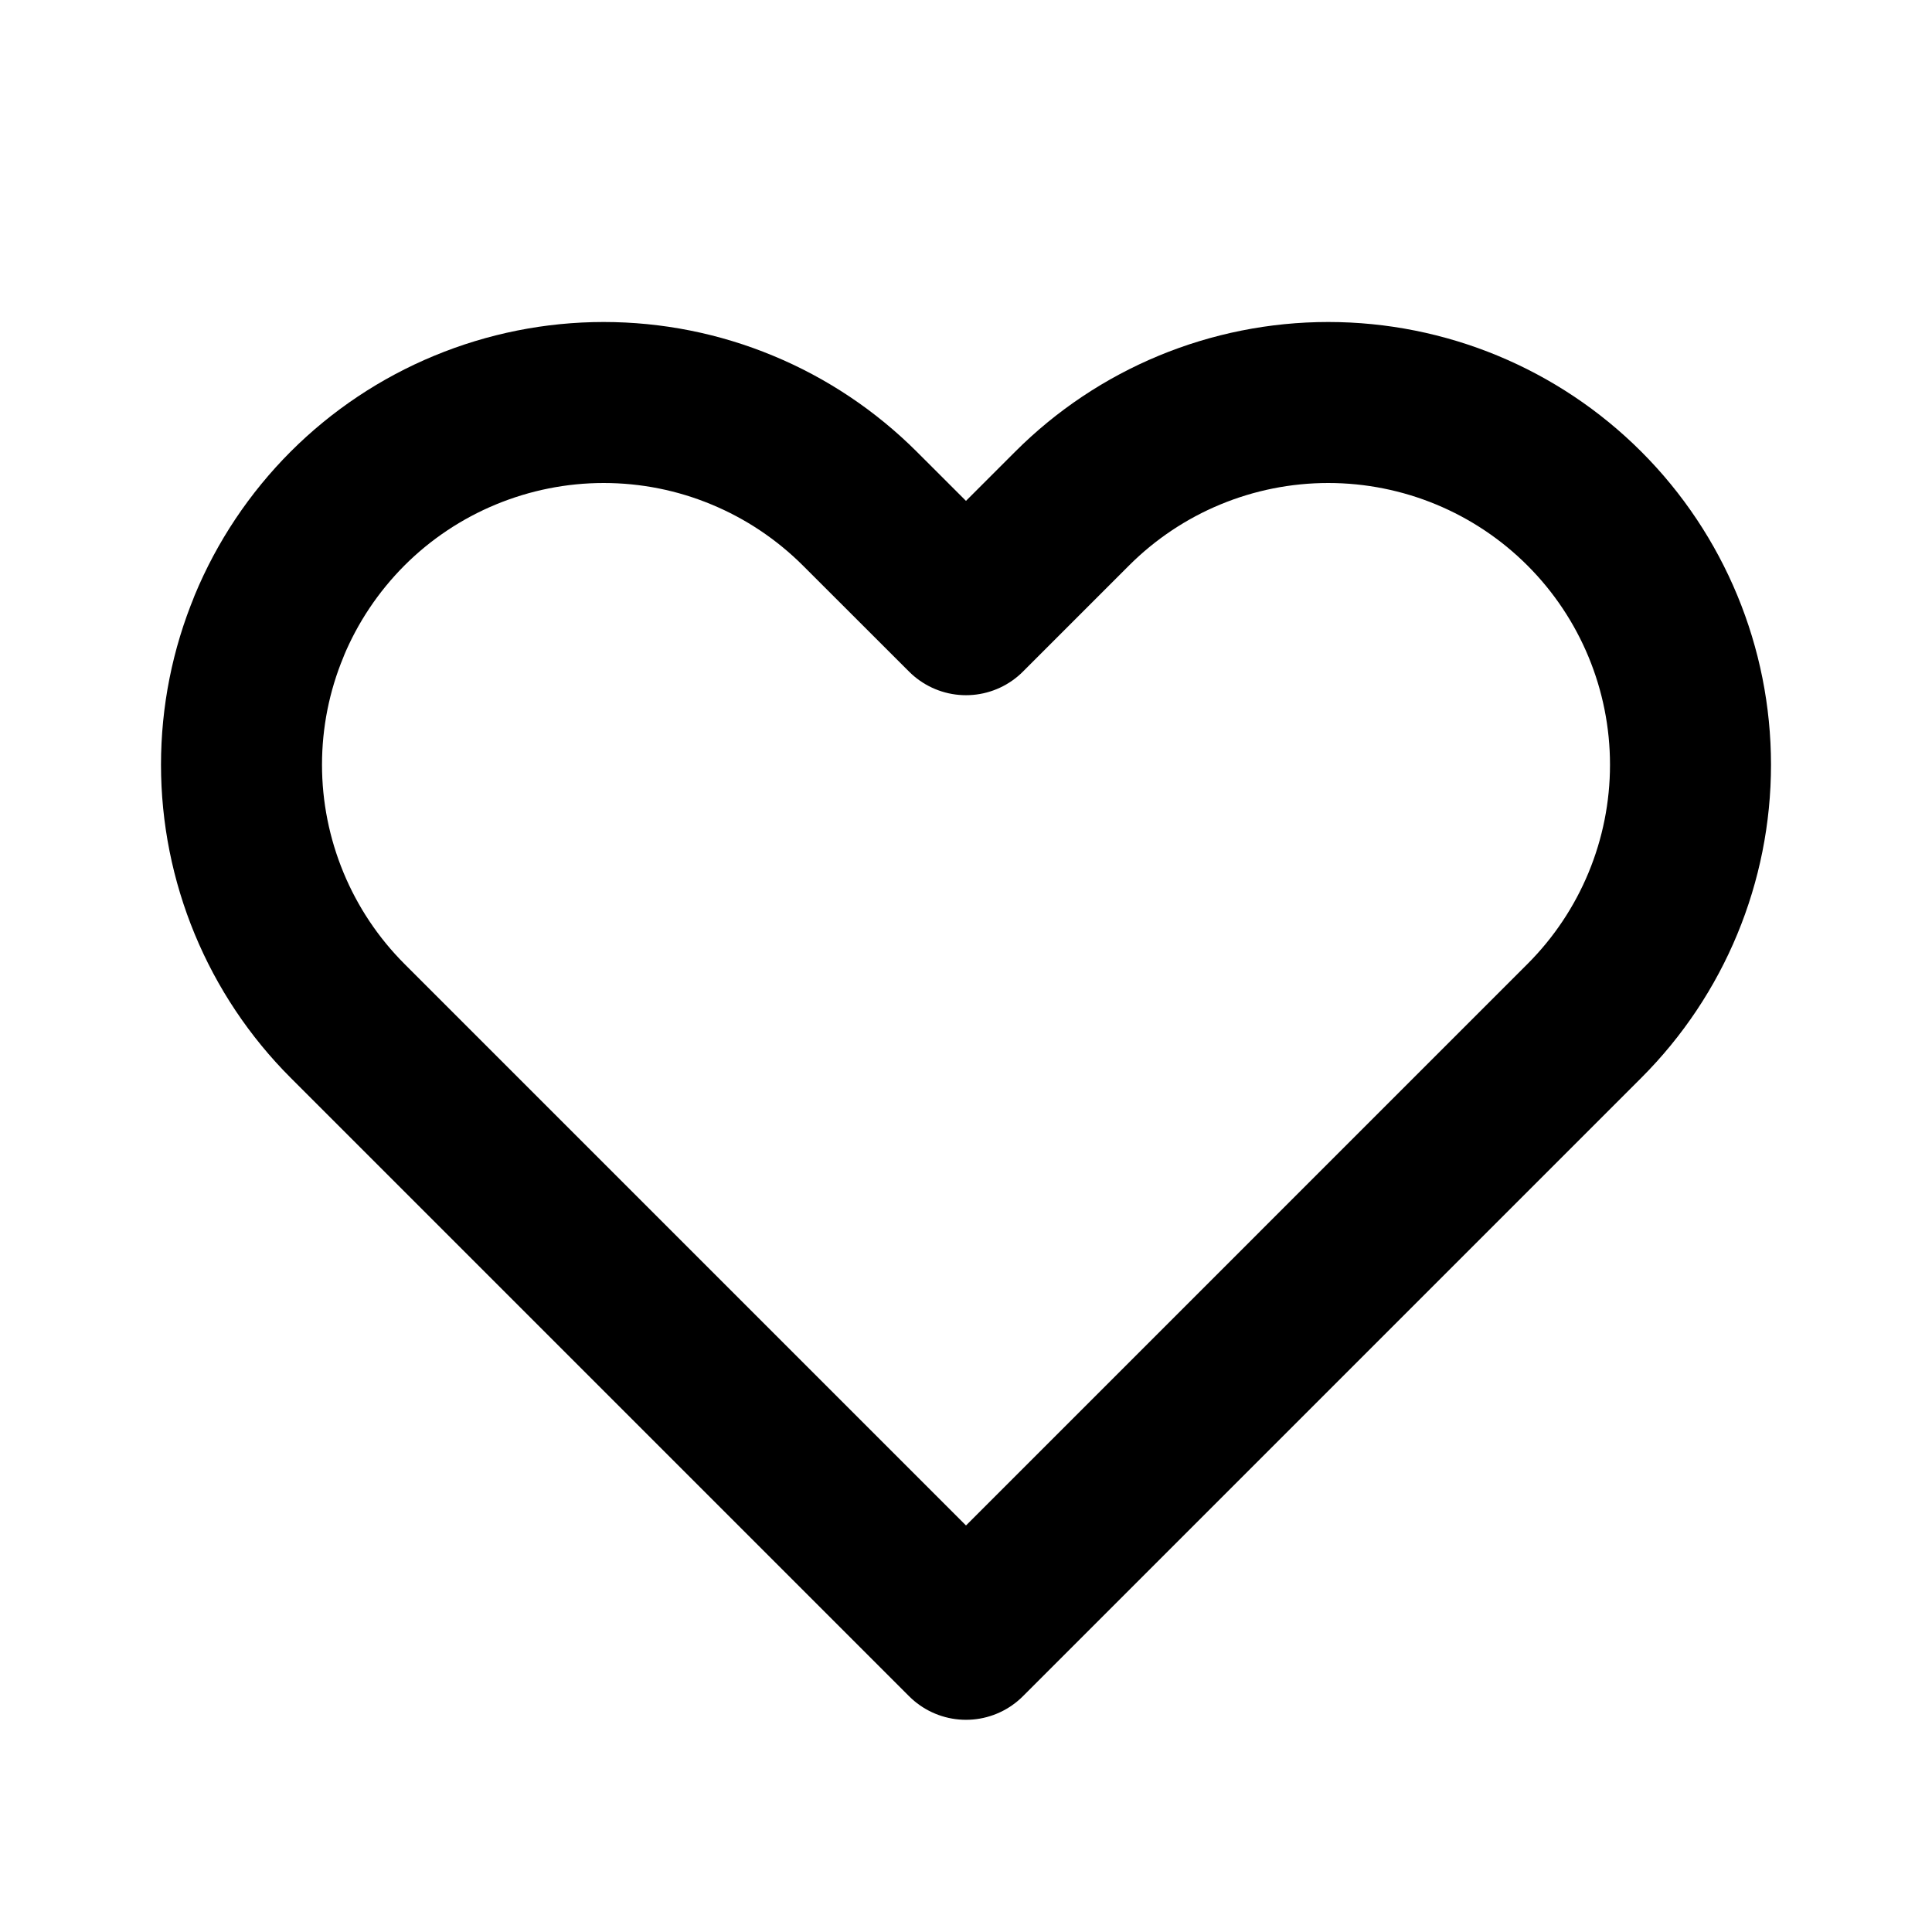 <svg xmlns="http://www.w3.org/2000/svg" fill="none" viewBox="0 0 24 24">
  <path stroke="#000" stroke-linecap="round" stroke-linejoin="round" stroke-width="2" d="M3.342 7.778c.226-.546.558-1.042.975-1.46.418-.418.914-.749 1.46-.975s1.131-.343 1.722-.343c.591 0 1.176.116 1.722.343.546.226 1.042.558 1.46.975L12 7.636l1.318-1.318c.844-.844 1.988-1.318 3.182-1.318s2.338.474 3.182 1.318S21 8.307 21 9.5c0 1.194-.474 2.338-1.318 3.182L12 20.364l-7.682-7.682c-.418-.418-.749-.914-.975-1.46S3 10.091 3 9.5c0-.591.116-1.176.343-1.722"/>
</svg>
